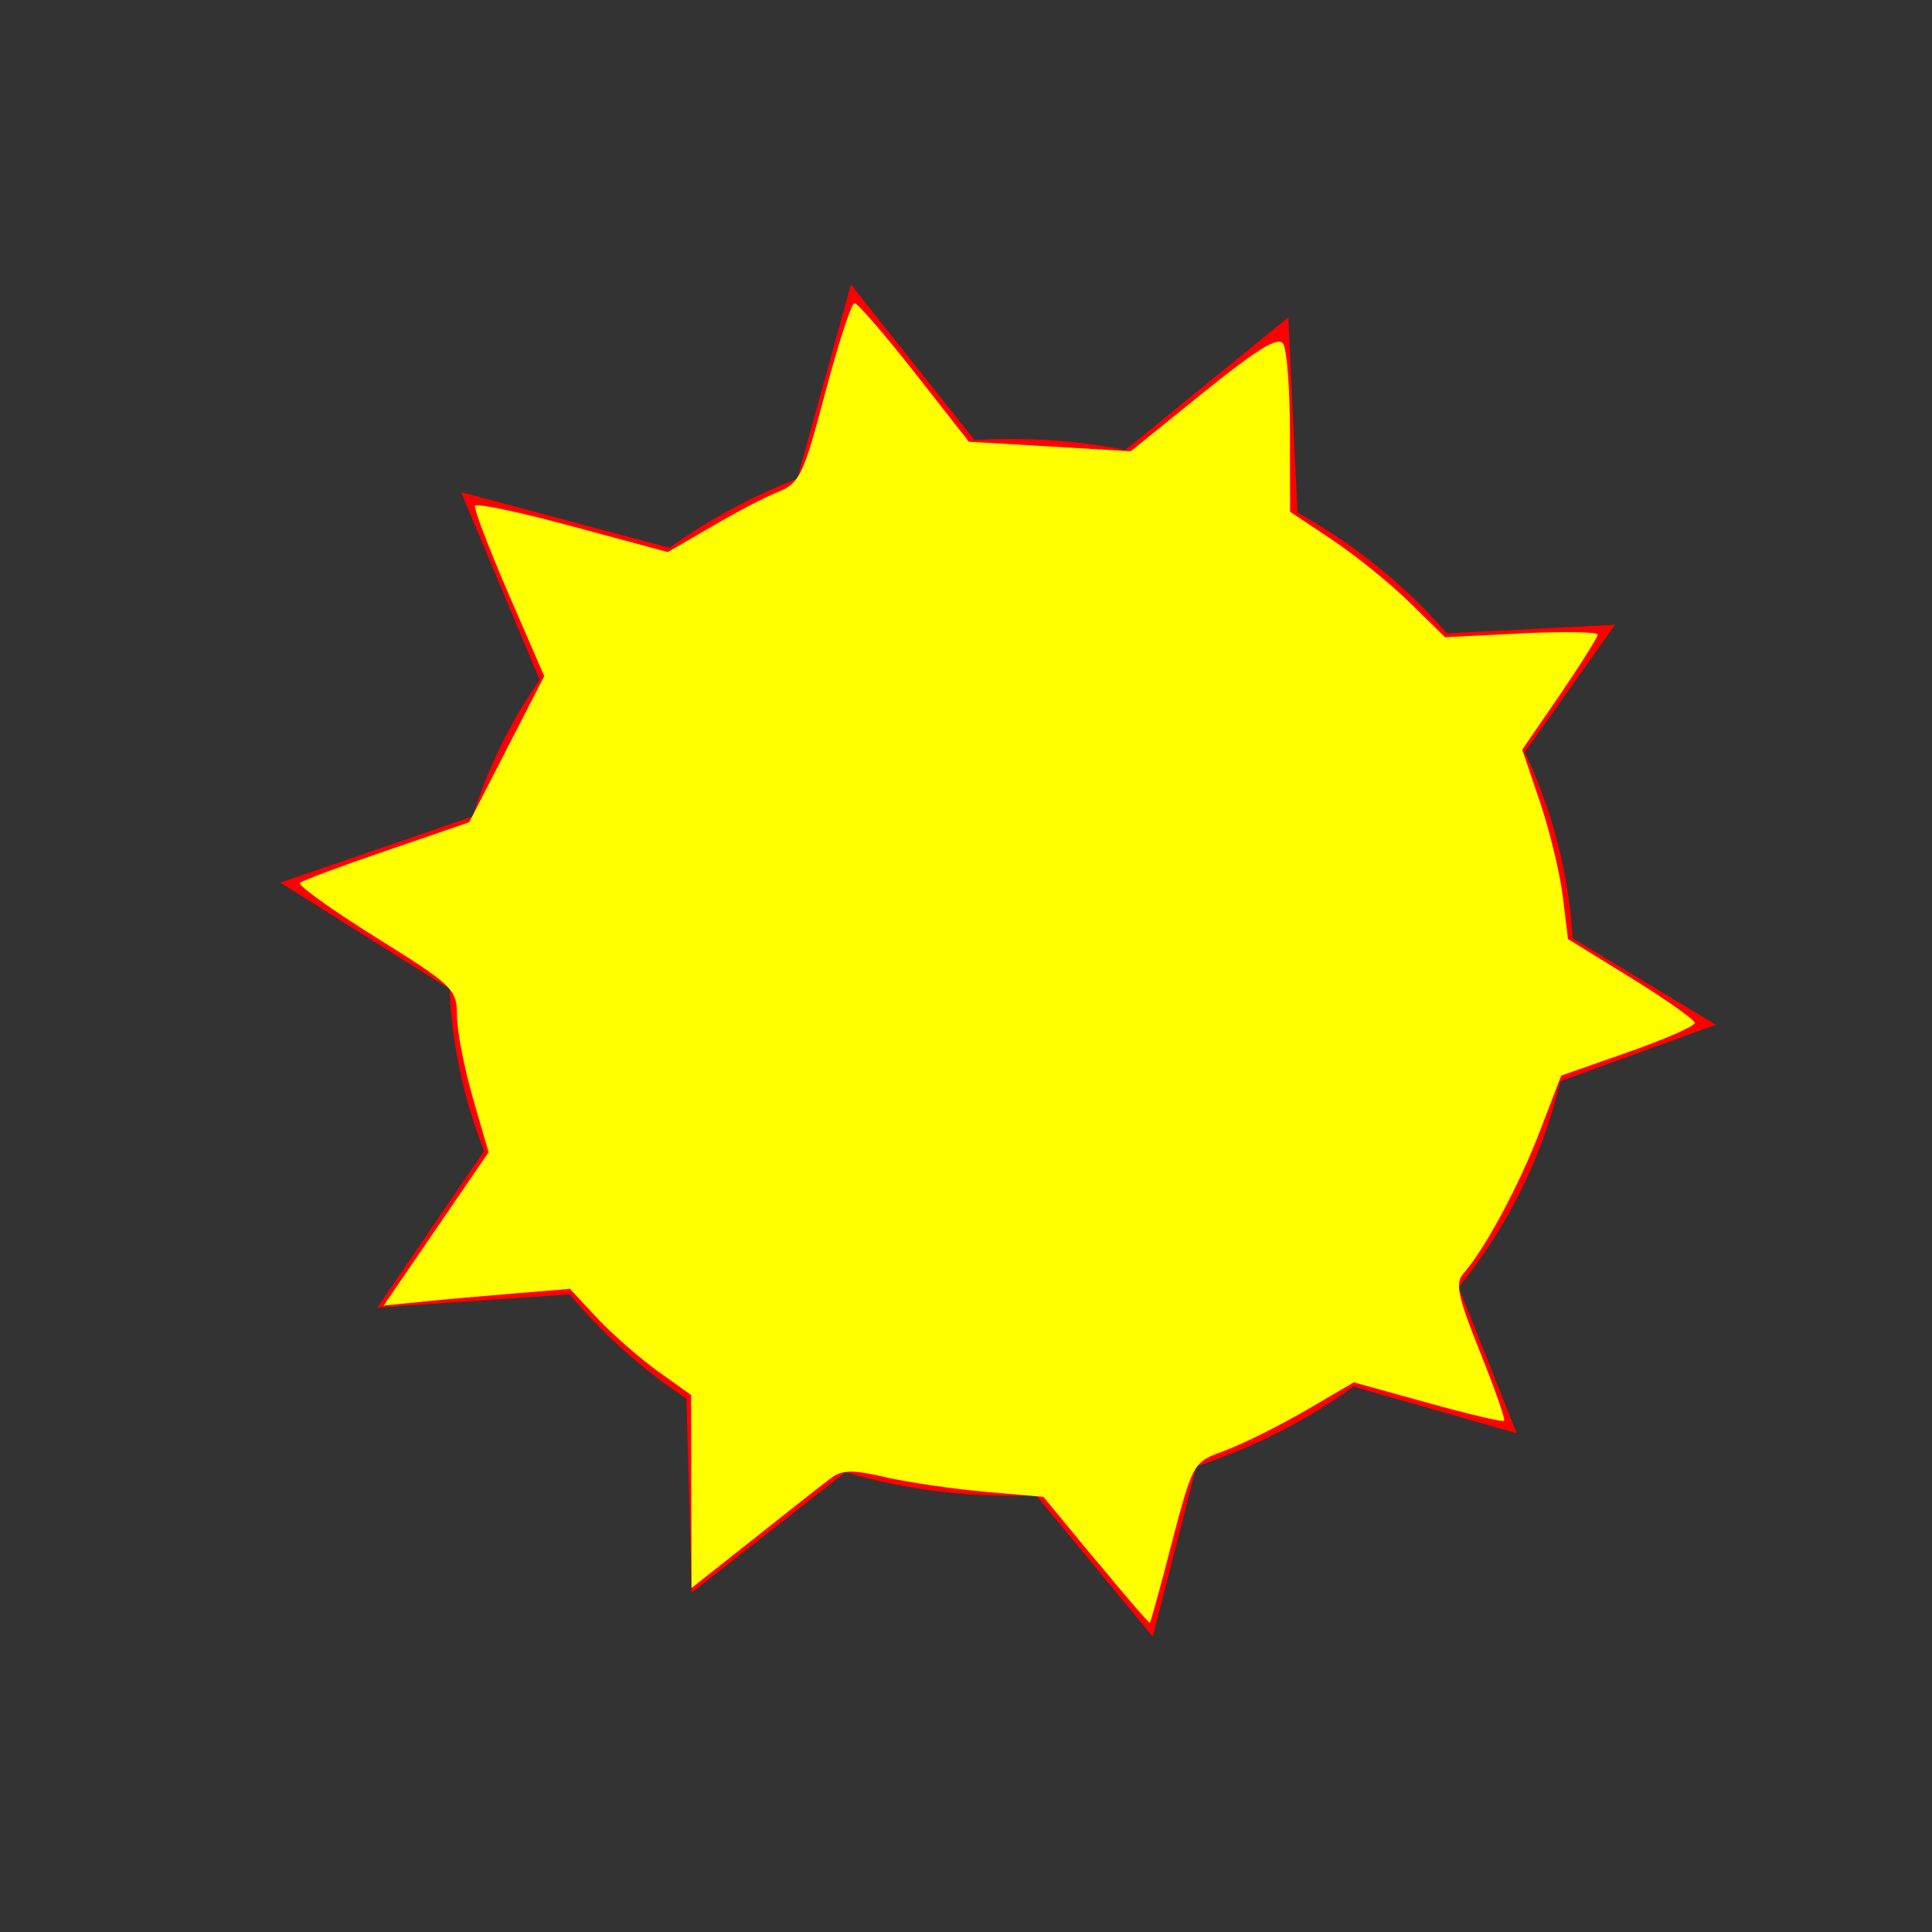 <?xml version="1.0" encoding="UTF-8" standalone="no"?>
<!-- Created with Inkscape (http://www.inkscape.org/) -->

<svg
   xmlns:dc="http://purl.org/dc/elements/1.1/"
   xmlns:cc="http://creativecommons.org/ns#"
   xmlns:rdf="http://www.w3.org/1999/02/22-rdf-syntax-ns#"
   xmlns:svg="http://www.w3.org/2000/svg"
   xmlns="http://www.w3.org/2000/svg"
   xmlns:sodipodi="http://sodipodi.sourceforge.net/DTD/sodipodi-0.dtd"
   xmlns:inkscape="http://www.inkscape.org/namespaces/inkscape"
   version="1.1"
   width="16"
   height="16"
   id="svg3673"
   inkscape:version="0.48.0 r9654"
   sodipodi:docname="solarize.svg">
  <rect width="100%" height="100%" fill="#333333" stroke="none"/>
  <sodipodi:namedview
     pagecolor="#ffffff"
     bordercolor="#666666"
     borderopacity="1"
     objecttolerance="10"
     gridtolerance="10"
     guidetolerance="10"
     inkscape:pageopacity="0"
     inkscape:pageshadow="2"
     inkscape:window-width="1366"
     inkscape:window-height="701"
     id="namedview10"
     showgrid="false"
     inkscape:zoom="18.75"
     inkscape:cx="8"
     inkscape:cy="8"
     inkscape:window-x="0"
     inkscape:window-y="0"
     inkscape:window-maximized="1"
     inkscape:current-layer="svg3673" />
  <defs
     id="defs3675" />
  <g
     id="layer1"
     transform="matrix(1.487,0,0,1.439,-3.985,-3.181)">
    <path
       d="m 10.902,9.265 a 3.131,3.041 0 1 1 -6.262,0 3.131,3.041 0 1 1 6.262,0 z"
       transform="translate(0.541,-1.487)"
       id="path3681"
       style="fill:#ff0000"
       inkscape:connector-curvature="0" />
    <path
       d="M 11.127,10.459 8.589,9.71 6.533,11.376 6.461,8.731 4.241,7.29 6.735,6.404 7.419,3.848 l 1.613,2.098 2.643,-0.14 -1.497,2.182 z"
       id="path3685"
       style="fill:#ff0000"
       inkscape:connector-curvature="0" />
    <path
       d="M 9.1,11.63 7.438,9.548 4.781,9.736 6.248,7.512 5.248,5.043 7.816,5.751 9.855,4.037 9.976,6.698 12.236,8.108 9.742,9.045 z"
       id="path3687"
       style="fill:#ff0000"
       inkscape:connector-curvature="0" />
    <path
       d="M 8.784,11.192 8.491,10.825 8.165,10.796 C 7.986,10.779 7.737,10.742 7.612,10.712 7.428,10.668 7.371,10.669 7.308,10.717 7.265,10.75 7.073,10.906 6.881,11.064 L 6.531,11.35 6.53,10.795 6.529,10.239 6.346,10.104 C 6.245,10.029 6.093,9.892 6.008,9.799 L 5.854,9.628 5.551,9.654 C 5.384,9.668 5.151,9.689 5.032,9.702 L 4.817,9.724 5.109,9.283 5.401,8.842 5.313,8.528 C 5.265,8.355 5.225,8.142 5.225,8.055 5.225,7.904 5.204,7.883 4.775,7.606 4.528,7.447 4.337,7.305 4.35,7.292 4.363,7.279 4.58,7.195 4.833,7.106 L 5.293,6.943 5.502,6.522 5.711,6.102 5.512,5.628 C 5.403,5.367 5.319,5.139 5.325,5.122 5.332,5.105 5.576,5.158 5.868,5.24 L 6.399,5.388 6.644,5.241 C 6.778,5.159 6.946,5.069 7.017,5.04 7.133,4.992 7.156,4.941 7.276,4.471 7.349,4.187 7.422,3.955 7.439,3.955 c 0.017,0 0.167,0.18 0.334,0.399 L 8.076,4.753 8.526,4.78 8.977,4.808 9.383,4.469 C 9.683,4.219 9.799,4.145 9.826,4.189 c 0.021,0.032 0.038,0.263 0.038,0.513 l 6.897e-4,0.454 0.237,0.163 c 0.13,0.09 0.324,0.252 0.431,0.361 l 0.195,0.198 0.425,-0.022 c 0.234,-0.012 0.425,-0.009 0.425,0.007 0,0.016 -0.095,0.172 -0.21,0.346 l -0.21,0.316 0.099,0.302 c 0.054,0.166 0.112,0.412 0.127,0.545 l 0.029,0.243 0.353,0.225 c 0.194,0.124 0.353,0.24 0.353,0.258 0,0.018 -0.167,0.094 -0.372,0.168 l -0.372,0.135 -0.118,0.318 c -0.114,0.31 -0.308,0.683 -0.426,0.82 -0.048,0.056 -0.032,0.133 0.091,0.45 0.082,0.211 0.143,0.39 0.135,0.398 -0.008,0.009 -0.199,-0.038 -0.425,-0.103 l -0.412,-0.118 -0.256,0.155 c -0.141,0.085 -0.342,0.19 -0.447,0.232 -0.206,0.082 -0.184,0.038 -0.351,0.697 -0.041,0.161 -0.078,0.296 -0.082,0.3 -0.004,0.004 -0.139,-0.158 -0.3,-0.36 l 0,0 z"
       id="path3693"
       style="fill:#ffff00"
       inkscape:connector-curvature="0" />
  </g>
</svg>
